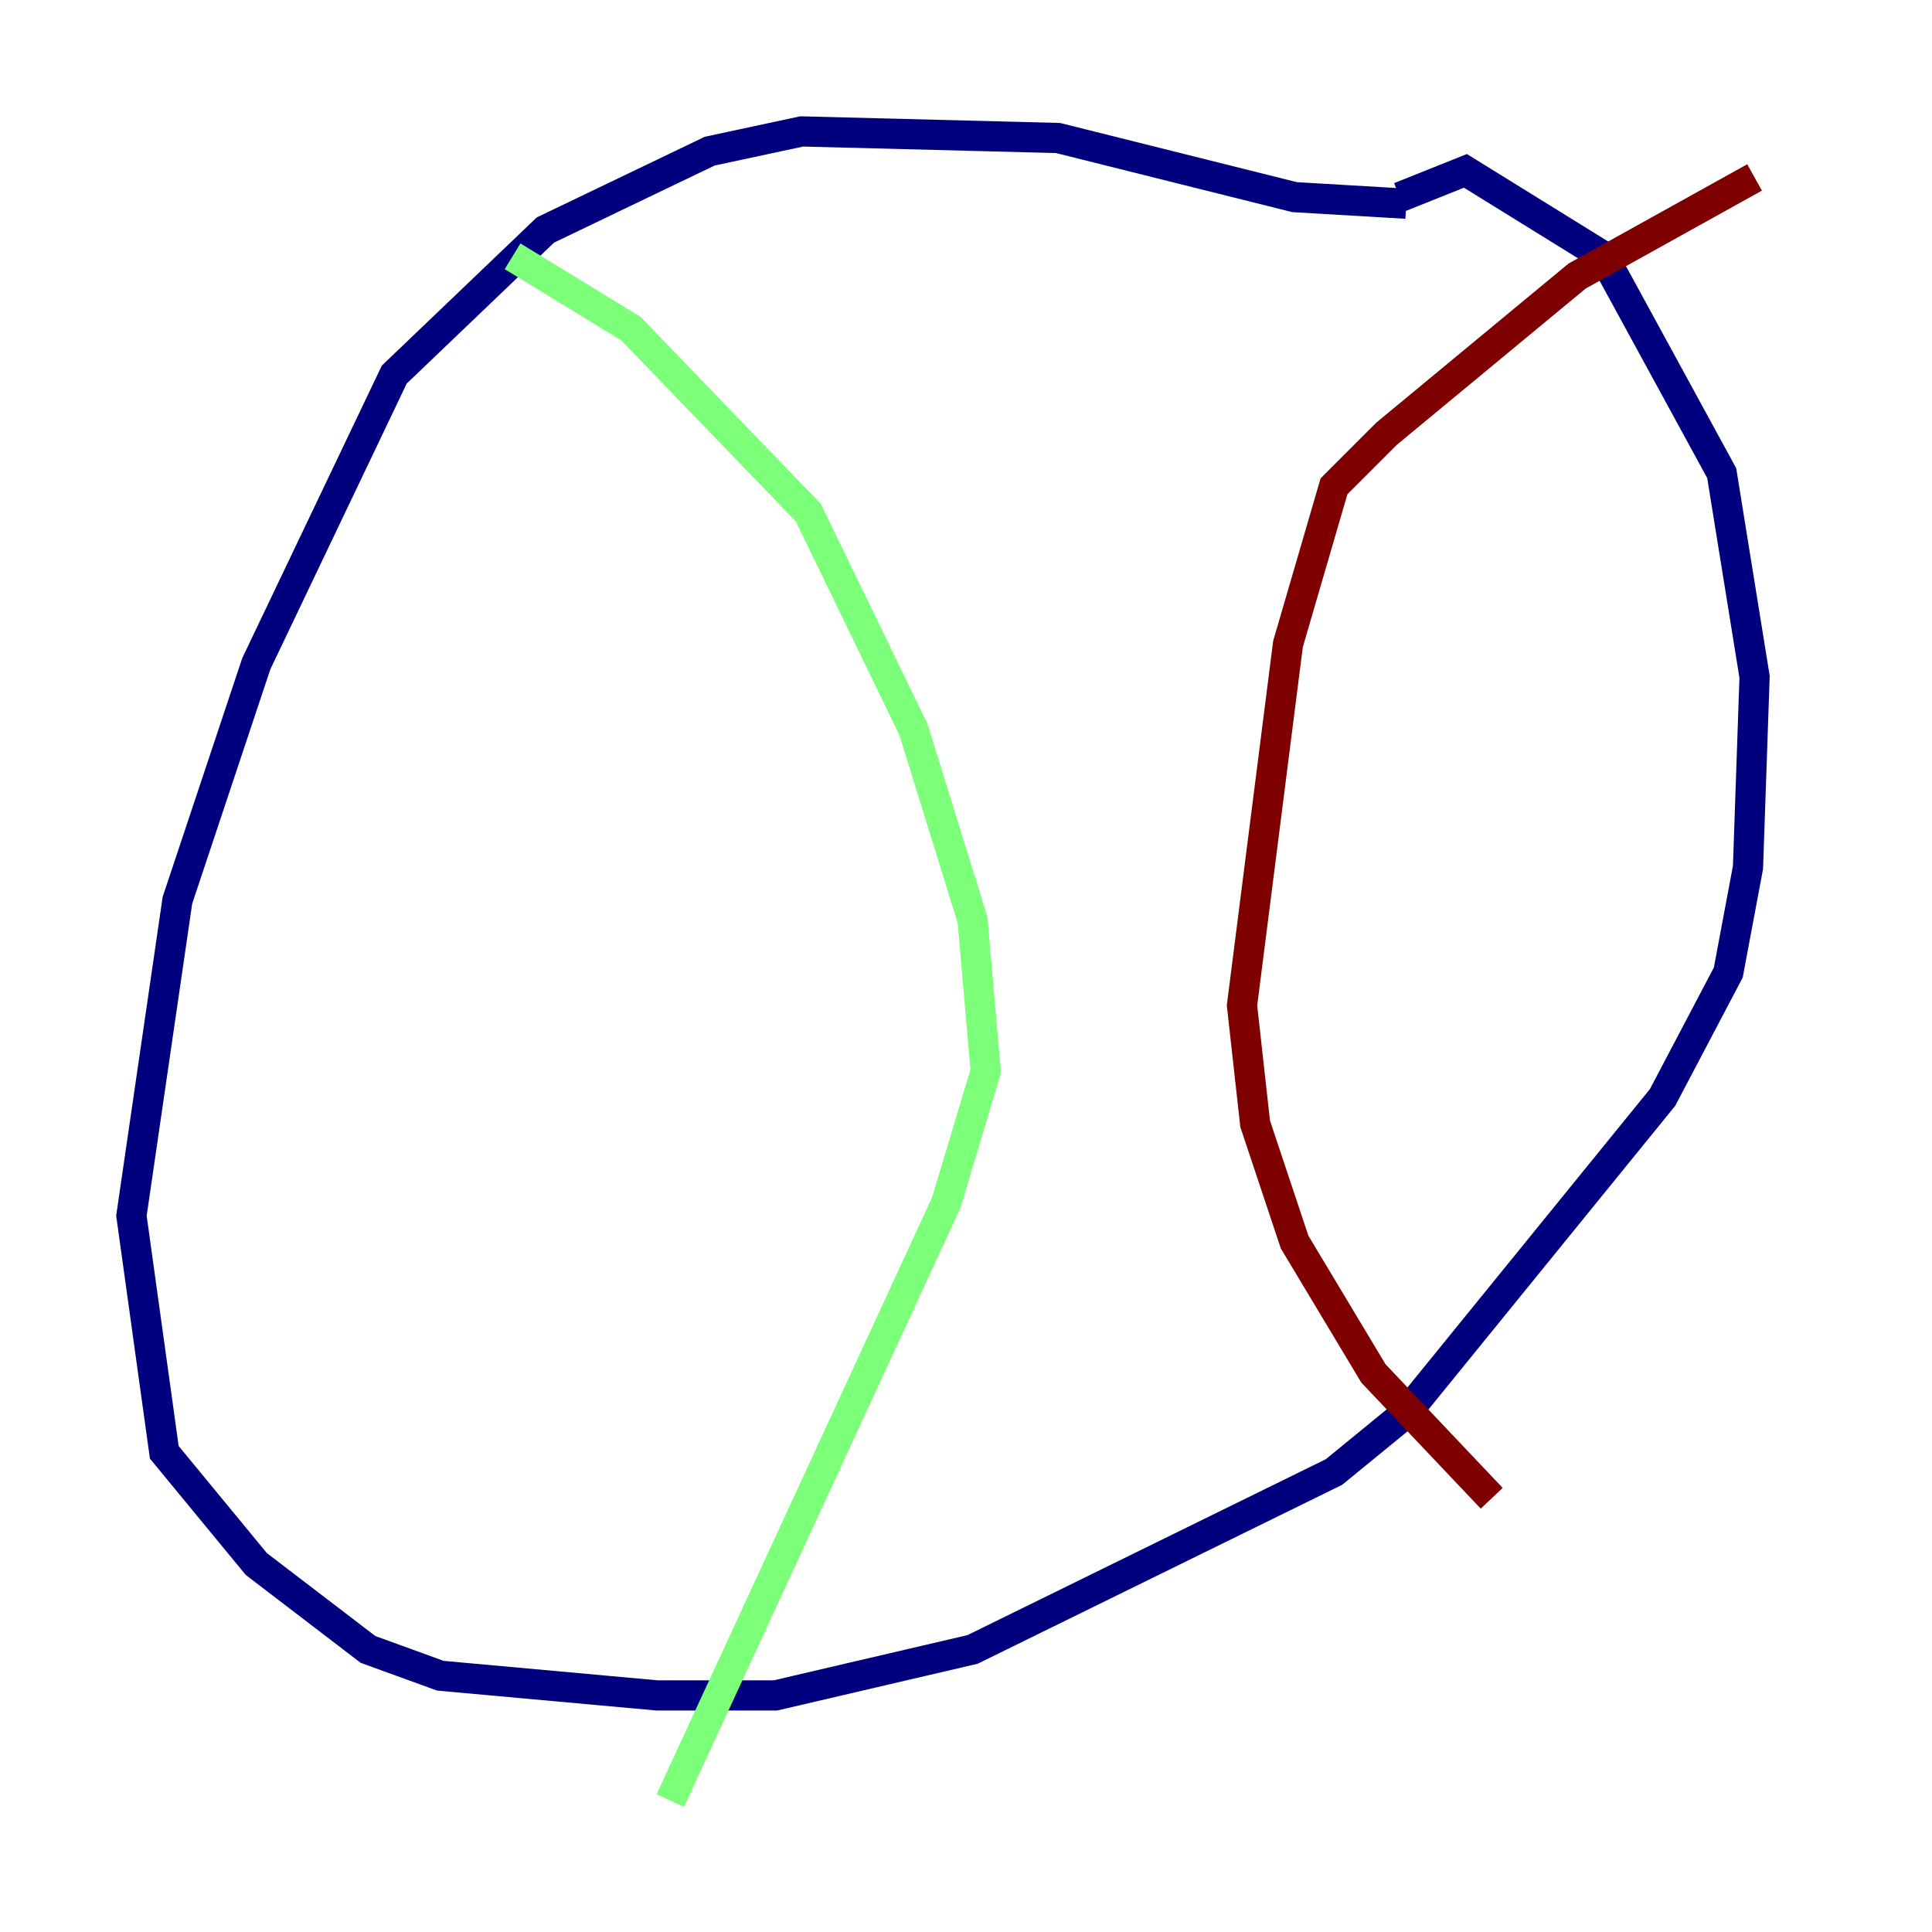 <?xml version="1.0" encoding="utf-8" ?>
<svg baseProfile="tiny" height="128" version="1.2" viewBox="0,0,128,128" width="128" xmlns="http://www.w3.org/2000/svg" xmlns:ev="http://www.w3.org/2001/xml-events" xmlns:xlink="http://www.w3.org/1999/xlink"><defs /><polyline fill="none" points="93.17,13.497 85.769,13.061 70.095,9.143 53.116,8.707 47.02,10.014 36.136,15.238 26.122,24.816 16.98,43.973 11.755,59.646 8.707,80.544 10.884,96.218 16.98,103.619 24.381,109.279 29.17,111.02 43.537,112.326 51.374,112.326 64.435,109.279 88.381,97.524 93.17,93.605 110.15,72.707 114.503,64.435 115.809,57.469 116.245,44.843 114.068,31.347 106.231,16.98 97.088,11.32 92.735,13.061" stroke="#00007f" stroke-width="2" /><polyline fill="none" points="33.959,16.98 41.796,21.769 53.551,33.959 60.517,48.327 64.435,60.952 65.306,70.966 62.694,79.674 44.408,119.293" stroke="#7cff79" stroke-width="2" /><polyline fill="none" points="116.245,11.755 104.49,18.286 91.864,28.735 88.381,32.218 85.333,42.667 82.286,66.612 83.156,74.449 85.769,82.286 90.993,90.993 98.83,99.265" stroke="#7f0000" stroke-width="2" /></svg>